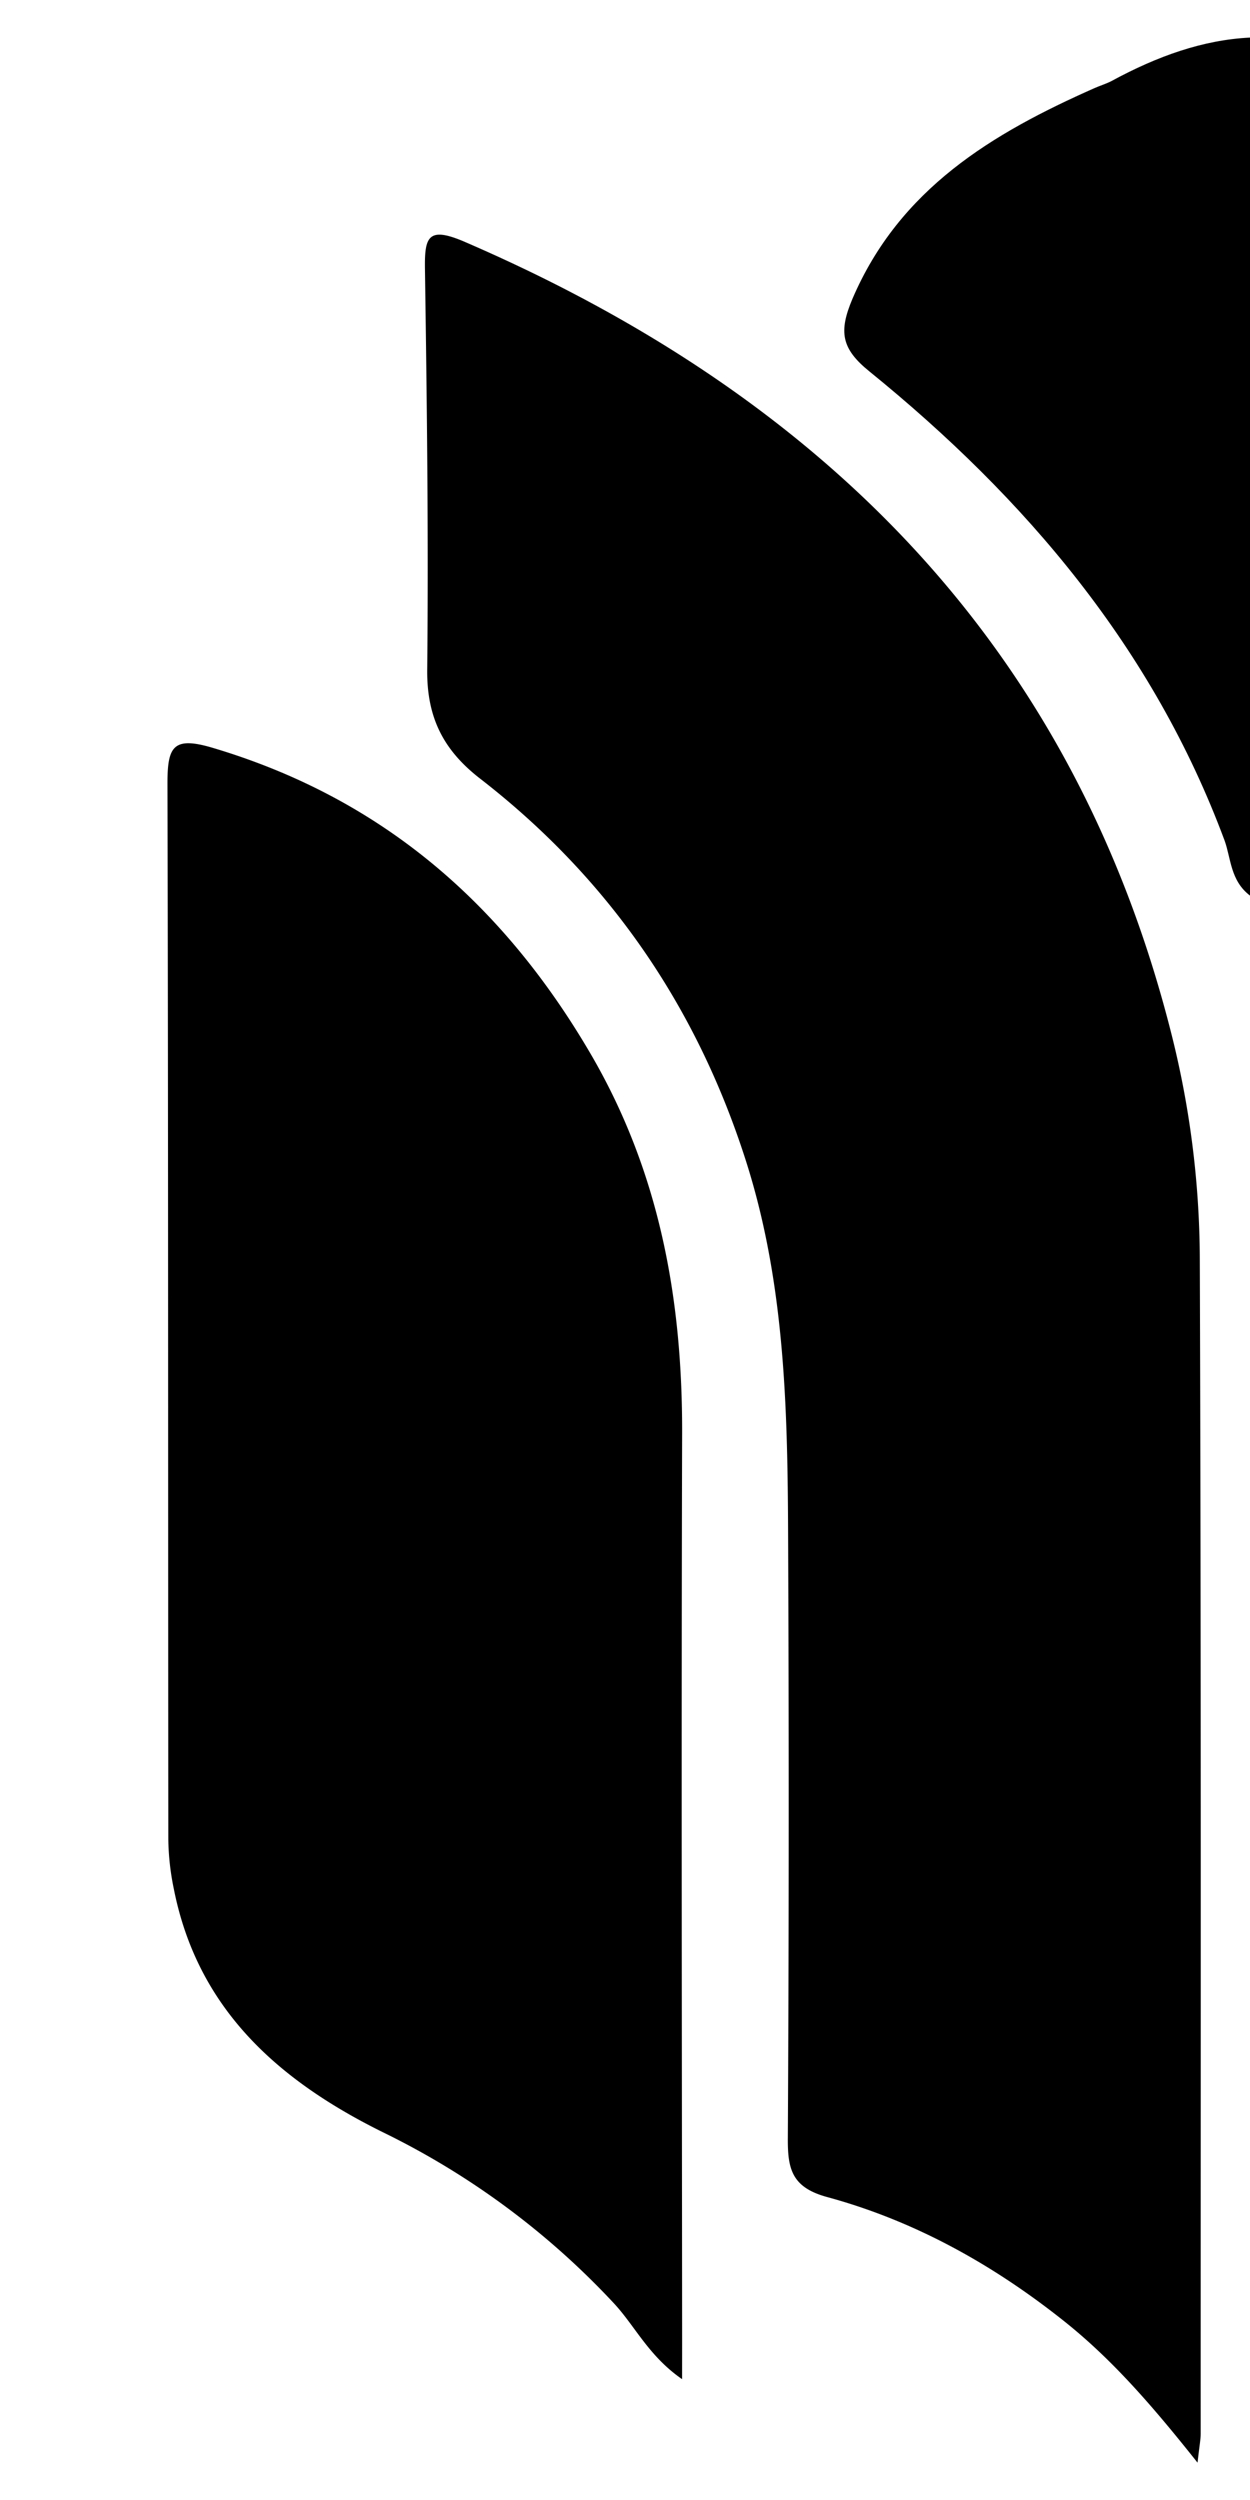 <svg xmlns="http://www.w3.org/2000/svg" viewBox="0 0 295.05 590.1"><defs><style>.cls-1{fill:none;}</style></defs><g id="Layer_2" data-name="Layer 2"><g id="Layer_1-2" data-name="Layer 1"><rect class="cls-1" width="295.05" height="590.1"/><path d="M282.67,581.29c-10.57-13.31-20-24.21-31.31-33.25-16.81-13.42-35.37-23.8-56.09-29.44-8.39-2.28-9.35-6.63-9.31-13.86q.36-66.69.1-133.38c-.13-32.83.17-65.67-10.06-97.56-11.71-36.52-32.47-66.6-62.66-90-8.83-6.84-12.62-14.61-12.5-25.78.32-31.43-.07-62.88-.53-94.31-.12-7.73.61-10.4,9.37-6.63C194,93.5,253.11,152.33,276.3,243.25a220,220,0,0,1,6.9,53.61c.33,92.54.2,185.07.21,277.61C283.41,575.81,283.13,577.16,282.67,581.29Z"/><path d="M161,561.58c-7.89-5.46-11.08-12.51-16.07-17.88a185.7,185.7,0,0,0-54.44-40.35c-24.65-12.17-43.83-29-49.46-57.49a61.19,61.19,0,0,1-1.3-11.75c-.07-83.07,0-166.13-.2-249.2,0-8.66,1.3-11.19,10.71-8.38,39.69,11.83,68.28,36.6,89,71.93,16.43,28,21.86,58.12,21.77,90-.2,71.49-.05,143,0,214.46Z"/><path d="M295.05,8.87V211.4c-4.65-3.54-4.49-8.83-6-13-16.86-45.36-46.89-80.75-83.85-110.74-6.61-5.35-7.27-9.35-4-17.1,11.13-26,33-39.07,57.14-49.76,1.31-.58,2.72-1,4-1.66C273.18,13.25,283.92,9.42,295.05,8.87Z"/></g></g></svg>